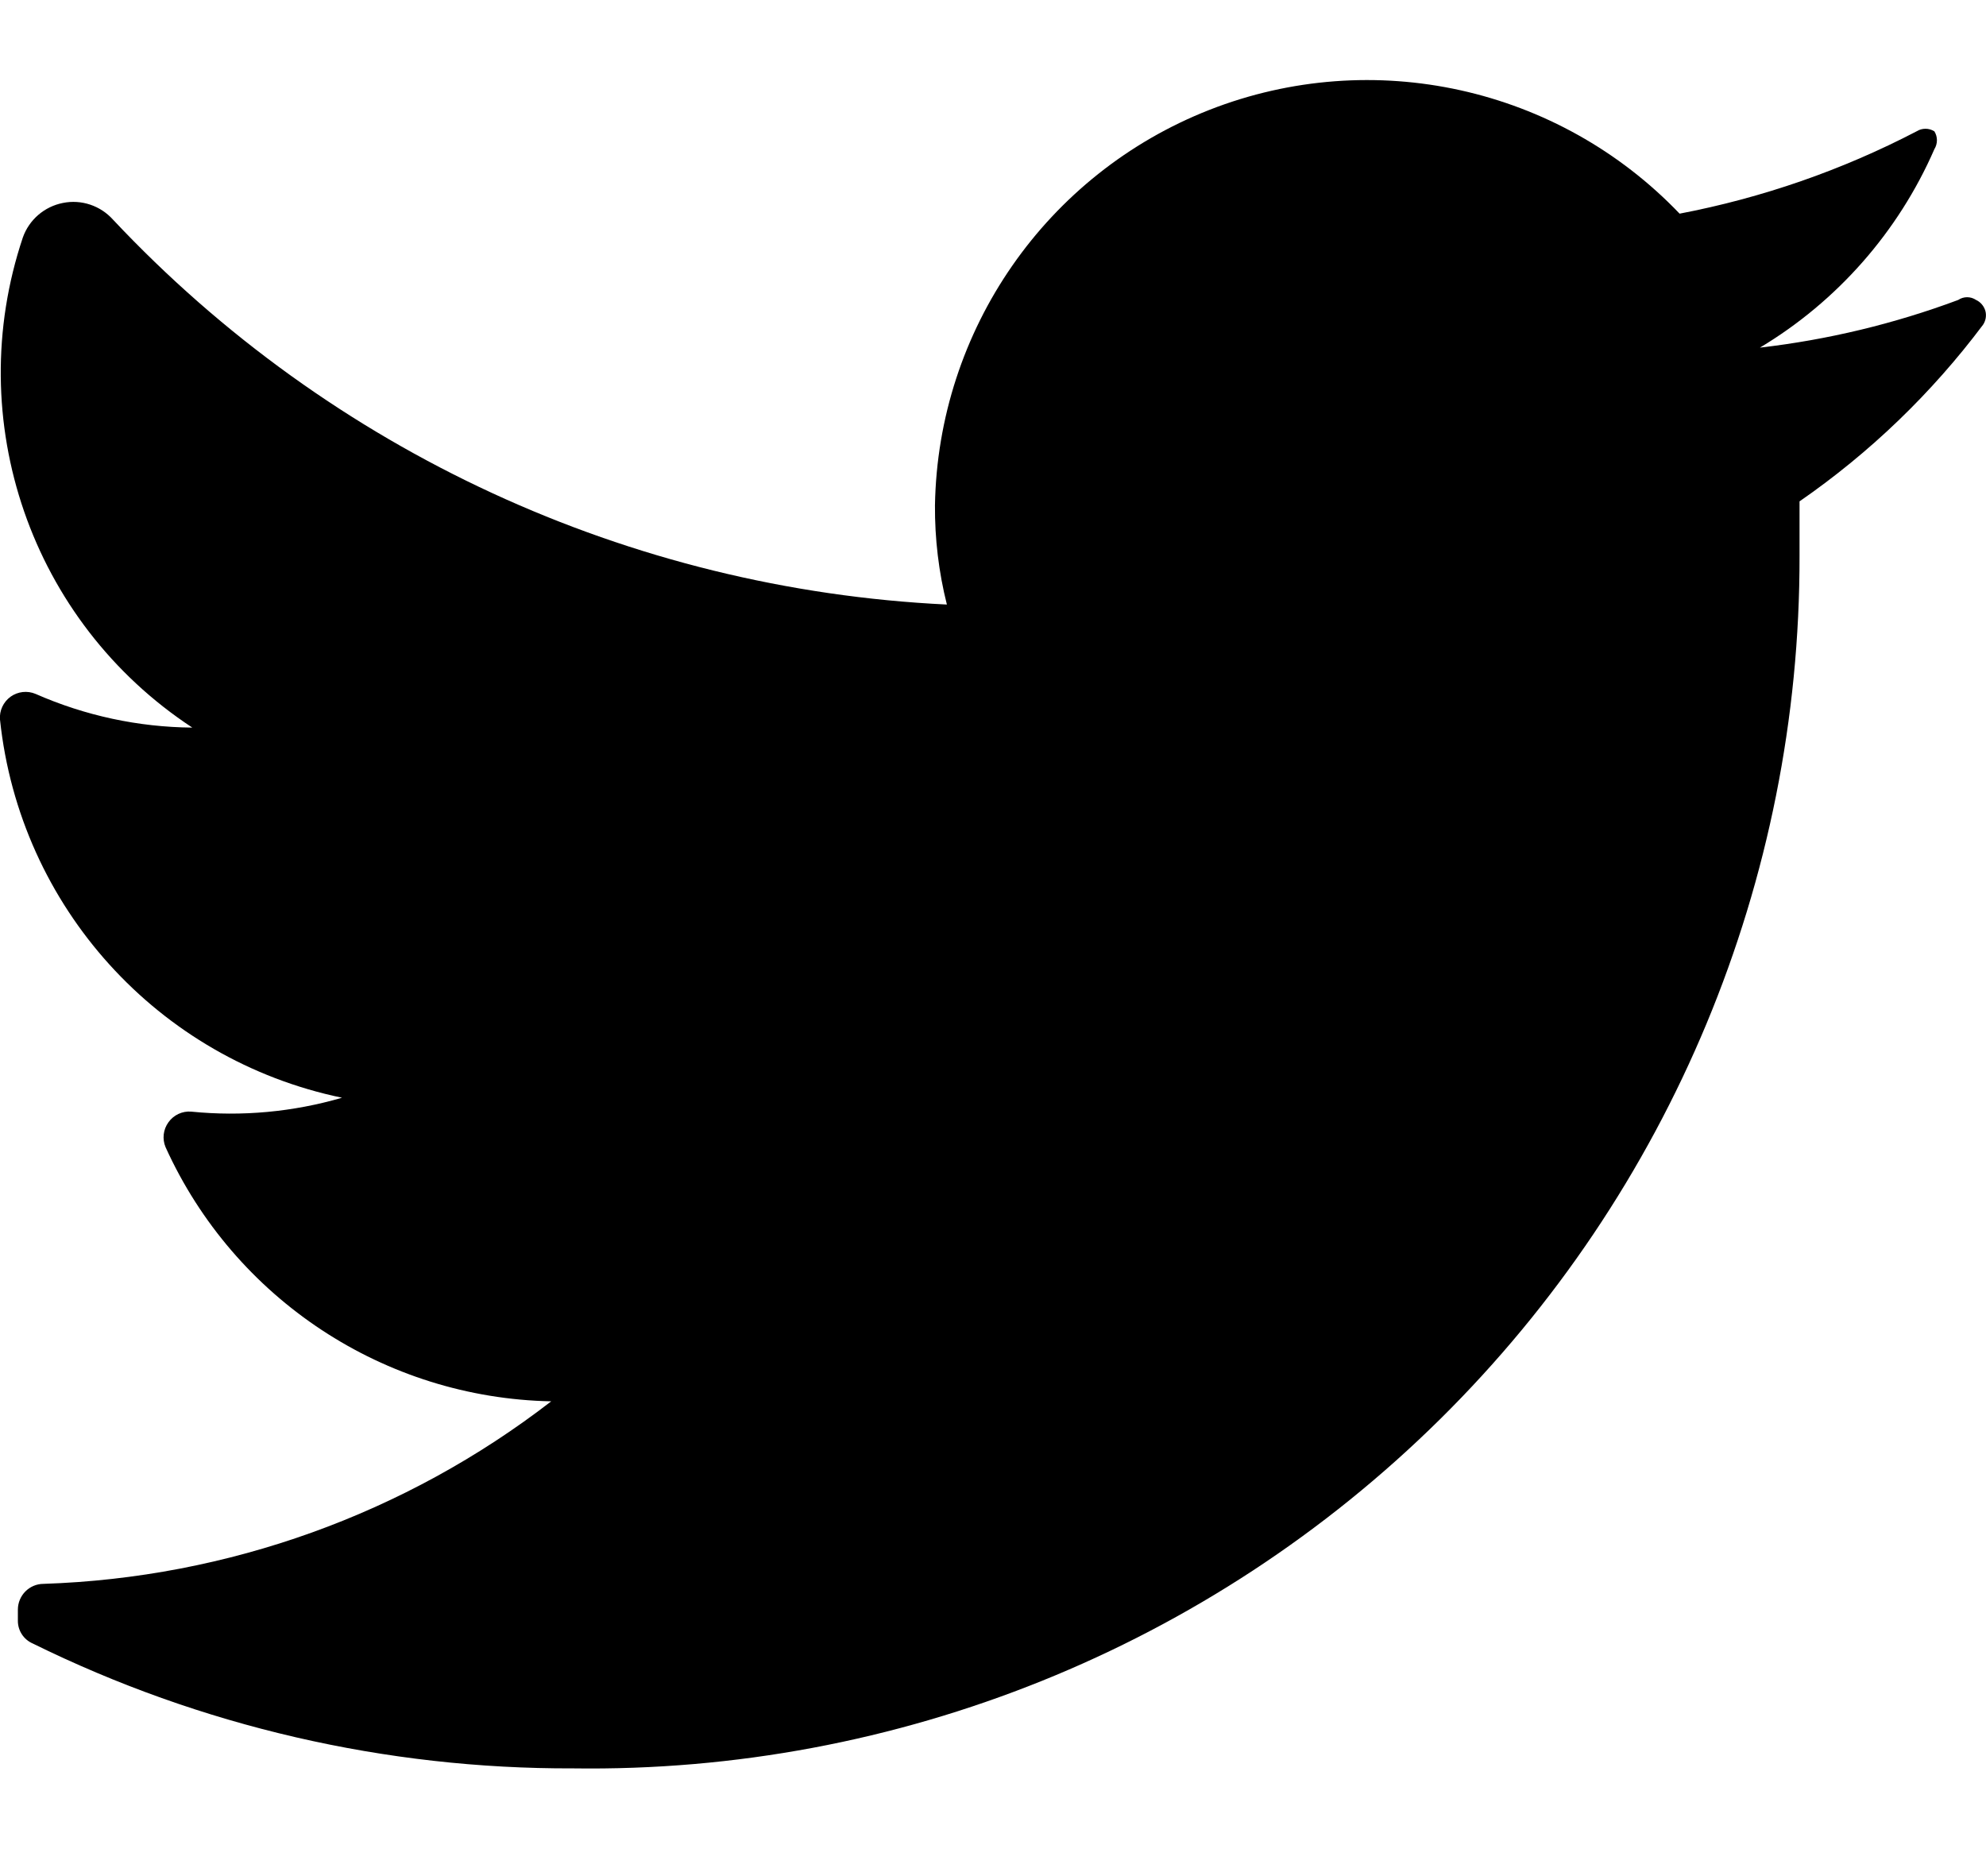 <svg width="18" height="17" viewBox="0 0 18 17" fill="none" xmlns="http://www.w3.org/2000/svg">
<path d="M17.973 2.943C17.508 3.563 16.947 4.103 16.31 4.543C16.31 4.705 16.31 4.867 16.31 5.038C16.315 7.977 15.142 10.795 13.052 12.86C10.962 14.925 8.131 16.066 5.194 16.024C3.496 16.03 1.82 15.643 0.296 14.892C0.214 14.856 0.161 14.775 0.162 14.685V14.586C0.162 14.457 0.266 14.352 0.395 14.352C2.064 14.297 3.674 13.719 4.996 12.698C3.486 12.668 2.126 11.773 1.501 10.396C1.469 10.321 1.479 10.235 1.527 10.169C1.574 10.103 1.653 10.066 1.734 10.073C2.193 10.119 2.657 10.076 3.1 9.947C1.432 9.601 0.179 8.216 -0 6.521C-0.007 6.44 0.03 6.361 0.096 6.313C0.162 6.266 0.248 6.256 0.323 6.288C0.771 6.485 1.254 6.589 1.743 6.593C0.282 5.634 -0.349 3.81 0.207 2.152C0.264 1.991 0.402 1.872 0.57 1.839C0.737 1.805 0.91 1.863 1.024 1.99C2.996 4.089 5.706 5.34 8.582 5.478C8.508 5.184 8.472 4.882 8.474 4.579C8.501 2.99 9.484 1.575 10.963 0.995C12.443 0.416 14.125 0.788 15.223 1.936C15.971 1.793 16.695 1.542 17.371 1.19C17.42 1.159 17.483 1.159 17.532 1.19C17.563 1.239 17.563 1.302 17.532 1.352C17.205 2.101 16.652 2.73 15.951 3.15C16.565 3.079 17.169 2.934 17.748 2.718C17.797 2.685 17.861 2.685 17.91 2.718C17.951 2.737 17.981 2.773 17.994 2.816C18.006 2.859 17.998 2.906 17.973 2.943Z" fill="black"/>
</svg>
